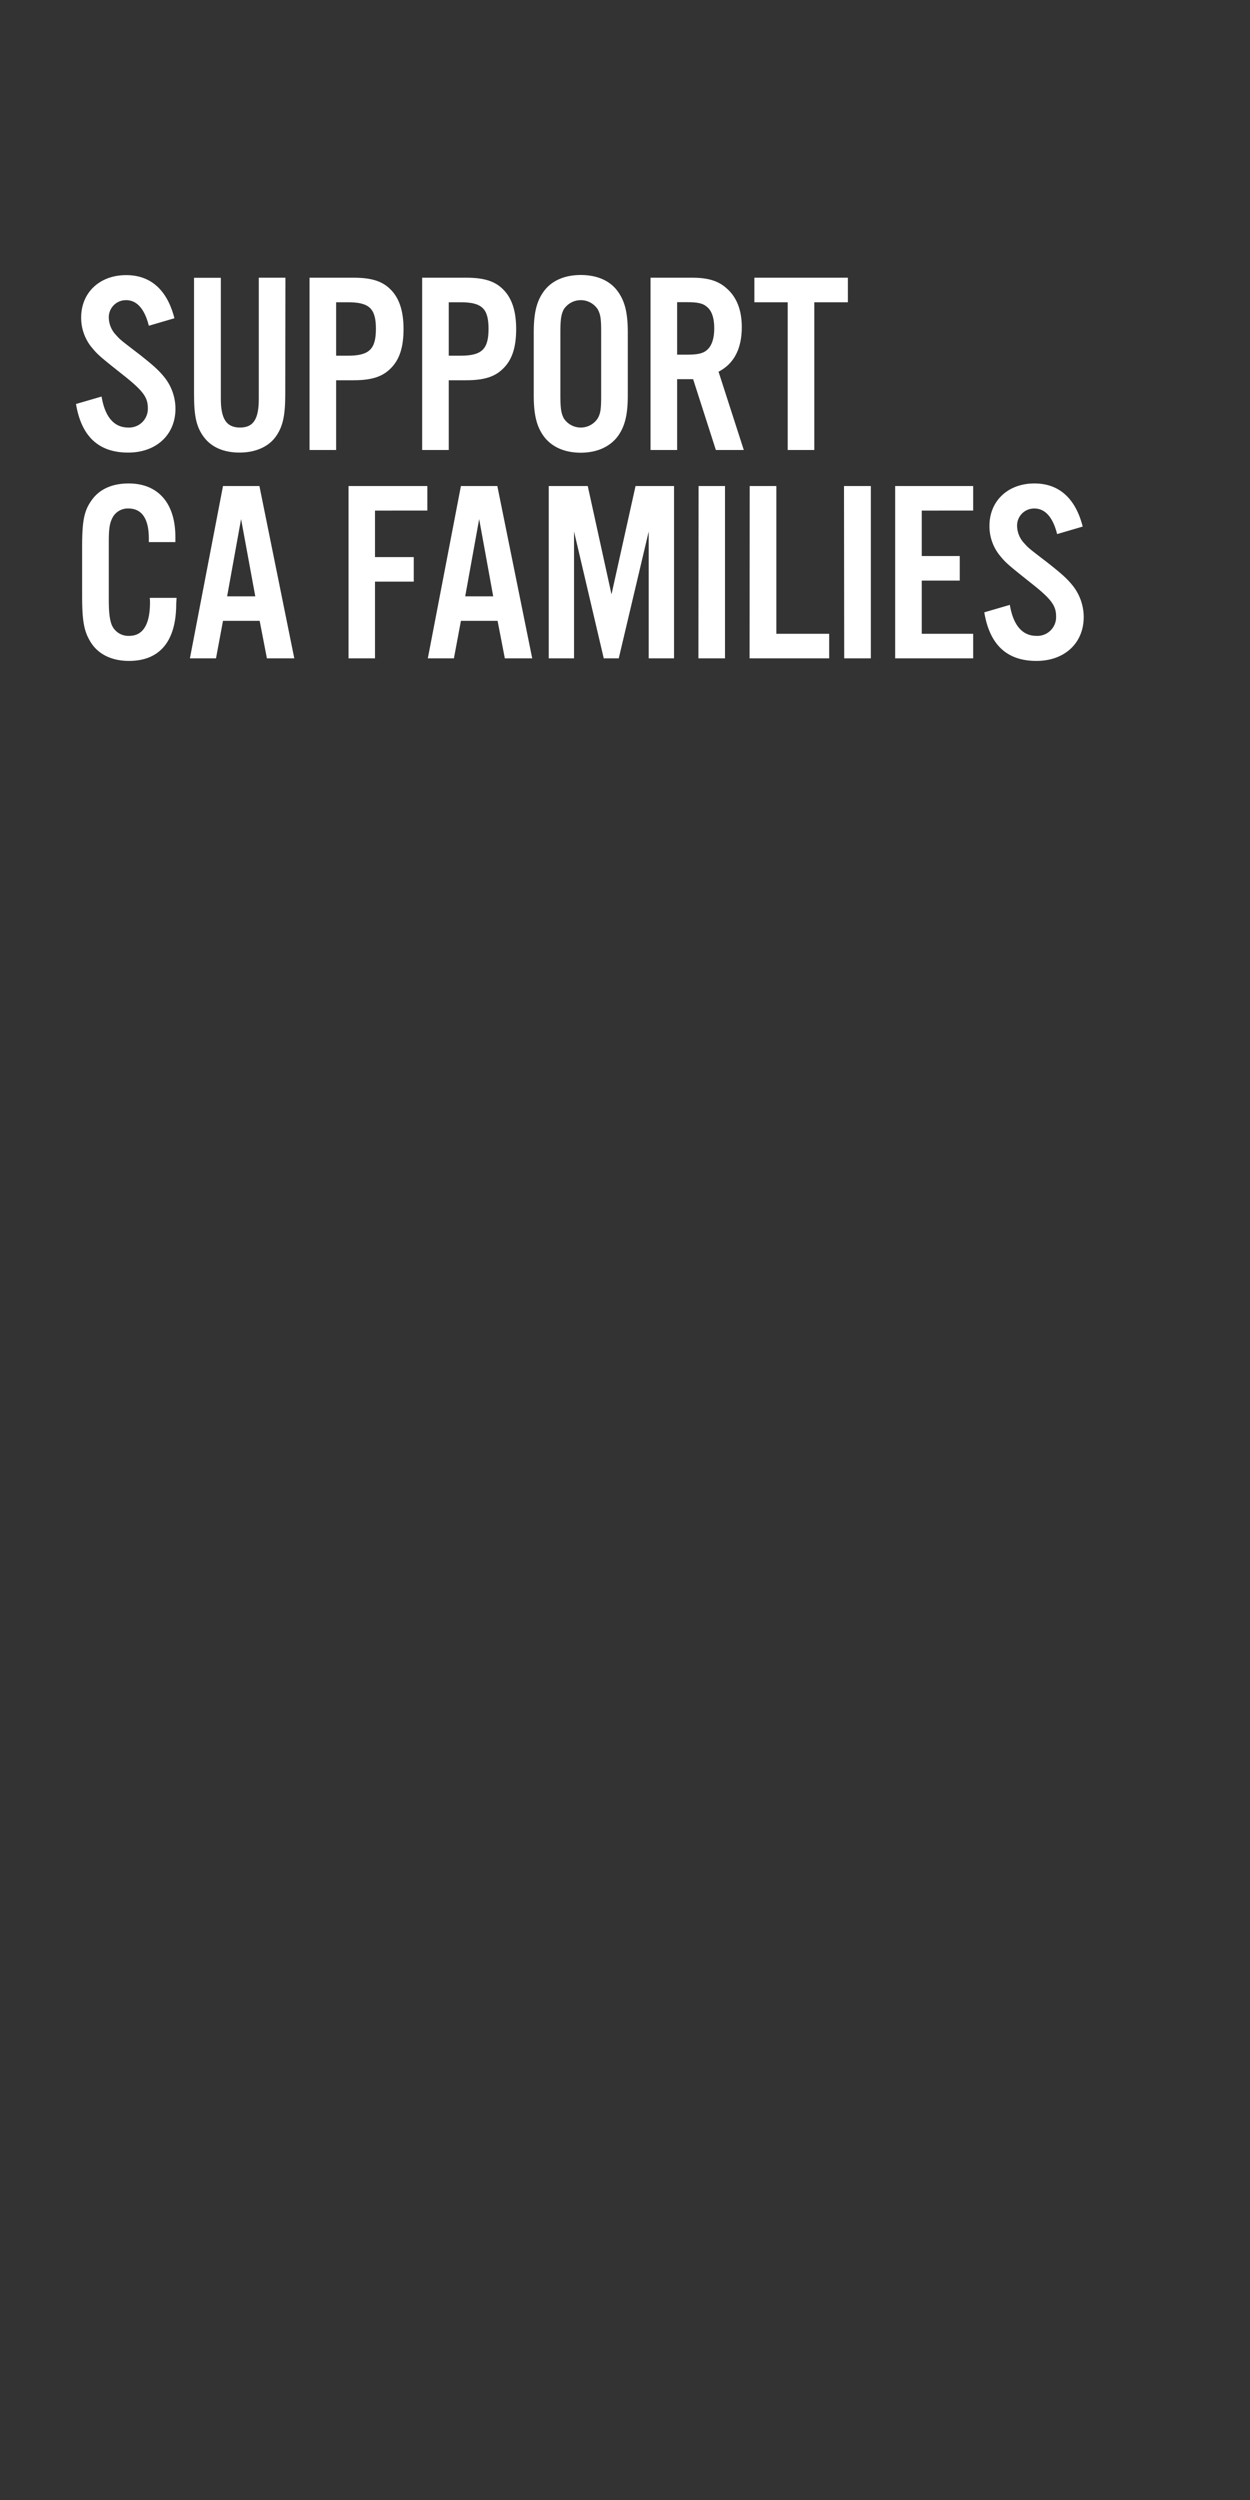 <svg xmlns="http://www.w3.org/2000/svg" viewBox="0 0 300 600"><rect x="0" y="0" width="300" height="600" fill="#333333" stroke="none"/><title>headline</title><g id="Layer_2" data-name="Layer 2"><g id="rect"><rect width="300" height="600" fill="none"/></g><g id="SUPPORT_CA_FAMILIES" data-name="SUPPORTCA FAMILIES"><path d="M24.38,95.17c.8,4.89,3,7.44,6.38,7.44a4.5,4.5,0,0,0,4.72-4.72c0-2.6-1.25-4.21-6.14-8.06-5.77-4.58-5.95-4.77-7.57-6.75a11.25,11.25,0,0,1-2.29-6.88c0-6,4.46-10.17,10.79-10.17,5.89,0,9.85,3.53,11.59,10.35l-6.14,1.8c-1-4-2.85-6.14-5.45-6.14a4.1,4.1,0,0,0-4.16,4.22,6.2,6.2,0,0,0,1.74,4.15c1,1.12,1,1.12,5.46,4.53,3.47,2.73,4.77,3.9,6.13,5.58a12.15,12.15,0,0,1,2.67,7.56c0,6.26-4.59,10.54-11.35,10.54-7.06,0-11.22-3.84-12.52-11.66Z" fill="#fff"/><path d="M68.46,94.67c0,5.21-.62,7.87-2.36,10.23s-4.83,3.72-8.62,3.72-6.75-1.3-8.55-3.72-2.36-5-2.36-10.23v-28H53V95.72c0,4.84,1.36,6.89,4.59,6.89s4.52-2,4.52-6.89V66.65h6.39Z" fill="#fff"/><path d="M74.29,66.65h10.6c4.15,0,6.76.8,8.68,2.66,2.23,2.11,3.28,5.27,3.28,9.68s-1,7.5-3.28,9.61c-1.92,1.86-4.53,2.66-8.68,2.66H80.67V108H74.29Zm9.17,18.72c5.15,0,6.76-1.55,6.76-6.45s-1.61-6.38-6.76-6.38H80.67V85.37Z" fill="#fff"/><path d="M101.32,66.65h10.6c4.15,0,6.76.8,8.68,2.66,2.23,2.11,3.28,5.27,3.28,9.68s-1,7.5-3.28,9.61c-1.92,1.86-4.53,2.66-8.68,2.66H107.7V108h-6.38Zm9.17,18.72c5.15,0,6.76-1.55,6.76-6.45s-1.61-6.38-6.76-6.38H107.7V85.37Z" fill="#fff"/><path d="M150.67,94.86c0,4.65-.68,7.44-2.36,9.79-1.86,2.54-5,4-8.93,4s-7.06-1.43-8.92-4c-1.68-2.35-2.36-5.14-2.36-9.79V79.79c0-4.65.68-7.44,2.36-9.79,1.86-2.61,5-4,8.92-4s7.07,1.36,8.93,4c1.68,2.35,2.36,5.14,2.36,9.79Zm-16.18-.13c0,3.29.18,4.4.8,5.64a4.86,4.86,0,0,0,8.19,0c.68-1.24.8-2.29.8-5.64V79.92c0-3.35-.12-4.34-.8-5.65a4.87,4.87,0,0,0-8.19,0c-.62,1.24-.8,2.36-.8,5.65Z" fill="#fff"/><path d="M156.13,66.65h10c3.78,0,6.2.74,8.18,2.48,2.48,2.11,3.72,5.27,3.72,9.36,0,5.21-1.86,8.8-5.58,10.72L178.51,108h-6.7l-5.46-17h-3.84v17h-6.38Zm8.74,18.47c2.72,0,4-.31,5-1.3s1.55-2.66,1.55-5-.5-4-1.55-5-2.24-1.3-5-1.3h-2.36V85.12Z" fill="#fff"/><path d="M189.05,72.54h-8V66.65h22.44v5.89h-8.06V108h-6.38Z" fill="#fff"/><path d="M42.29,144.92c0,8.93-3.9,13.7-11.34,13.7-4.15,0-7.44-1.61-9.24-4.59-1.55-2.54-2-5-2-11.09v-11.6c0-6.51.49-8.86,2.42-11.47s5-3.84,8.74-3.84c7.06,0,11.22,4.71,11.22,12.83v1.24H35.72v-.87c0-4.71-1.67-7.19-4.89-7.19a4.14,4.14,0,0,0-3.72,2c-.75,1.36-1,2.6-1,5.95V143.8c0,3.16.19,4.78.69,6.14A4.33,4.33,0,0,0,31,152.61c3.28,0,5-2.67,5-8.06a8,8,0,0,0-.06-1.06h6.44Z" fill="#fff"/><path d="M53.52,116.65h8.74L70.63,158H64.06l-1.74-9h-8.8l-1.68,9H45.58Zm7.75,26.47-3.41-18.54-3.35,18.54Z" fill="#fff"/><path d="M83.65,116.65h18.91v5.89H90V133.7h9.3v5.89H90V158H83.65Z" fill="#fff"/><path d="M110.62,116.65h8.74L127.73,158h-6.57l-1.74-9h-8.8l-1.68,9h-6.26Zm7.75,26.47L115,124.58l-3.35,18.54Z" fill="#fff"/><path d="M131.7,116.65h9.36l5.7,26,5.77-26h9.24V158h-6.08V127.56L148.5,158h-3.6l-7.13-30.44V158H131.7Z" fill="#fff"/><path d="M167.66,116.65H174V158h-6.38Z" fill="#fff"/><path d="M179.93,116.65h6.39v35.46H199V158h-19.1Z" fill="#fff"/><path d="M202.56,116.65H209V158h-6.39Z" fill="#fff"/><path d="M214.84,116.65h18.72v5.89H221.22v10.91h9.12v5.89h-9.12v12.77h12.34V158H214.84Z" fill="#fff"/><path d="M242.36,145.17c.81,4.89,3,7.44,6.39,7.44a4.5,4.5,0,0,0,4.71-4.72c0-2.6-1.24-4.21-6.14-8.06-5.76-4.58-5.95-4.77-7.56-6.75a11.19,11.19,0,0,1-2.29-6.88c0-6,4.46-10.17,10.78-10.17,5.89,0,9.86,3.53,11.6,10.35l-6.14,1.8c-1-4-2.85-6.14-5.46-6.14a4.09,4.09,0,0,0-4.15,4.22,6.2,6.2,0,0,0,1.74,4.15c1,1.12,1,1.12,5.45,4.53,3.47,2.73,4.78,3.9,6.14,5.58a12.2,12.2,0,0,1,2.66,7.56c0,6.26-4.58,10.54-11.34,10.54-7.07,0-11.22-3.84-12.52-11.66Z" fill="#fff"/></g></g></svg>